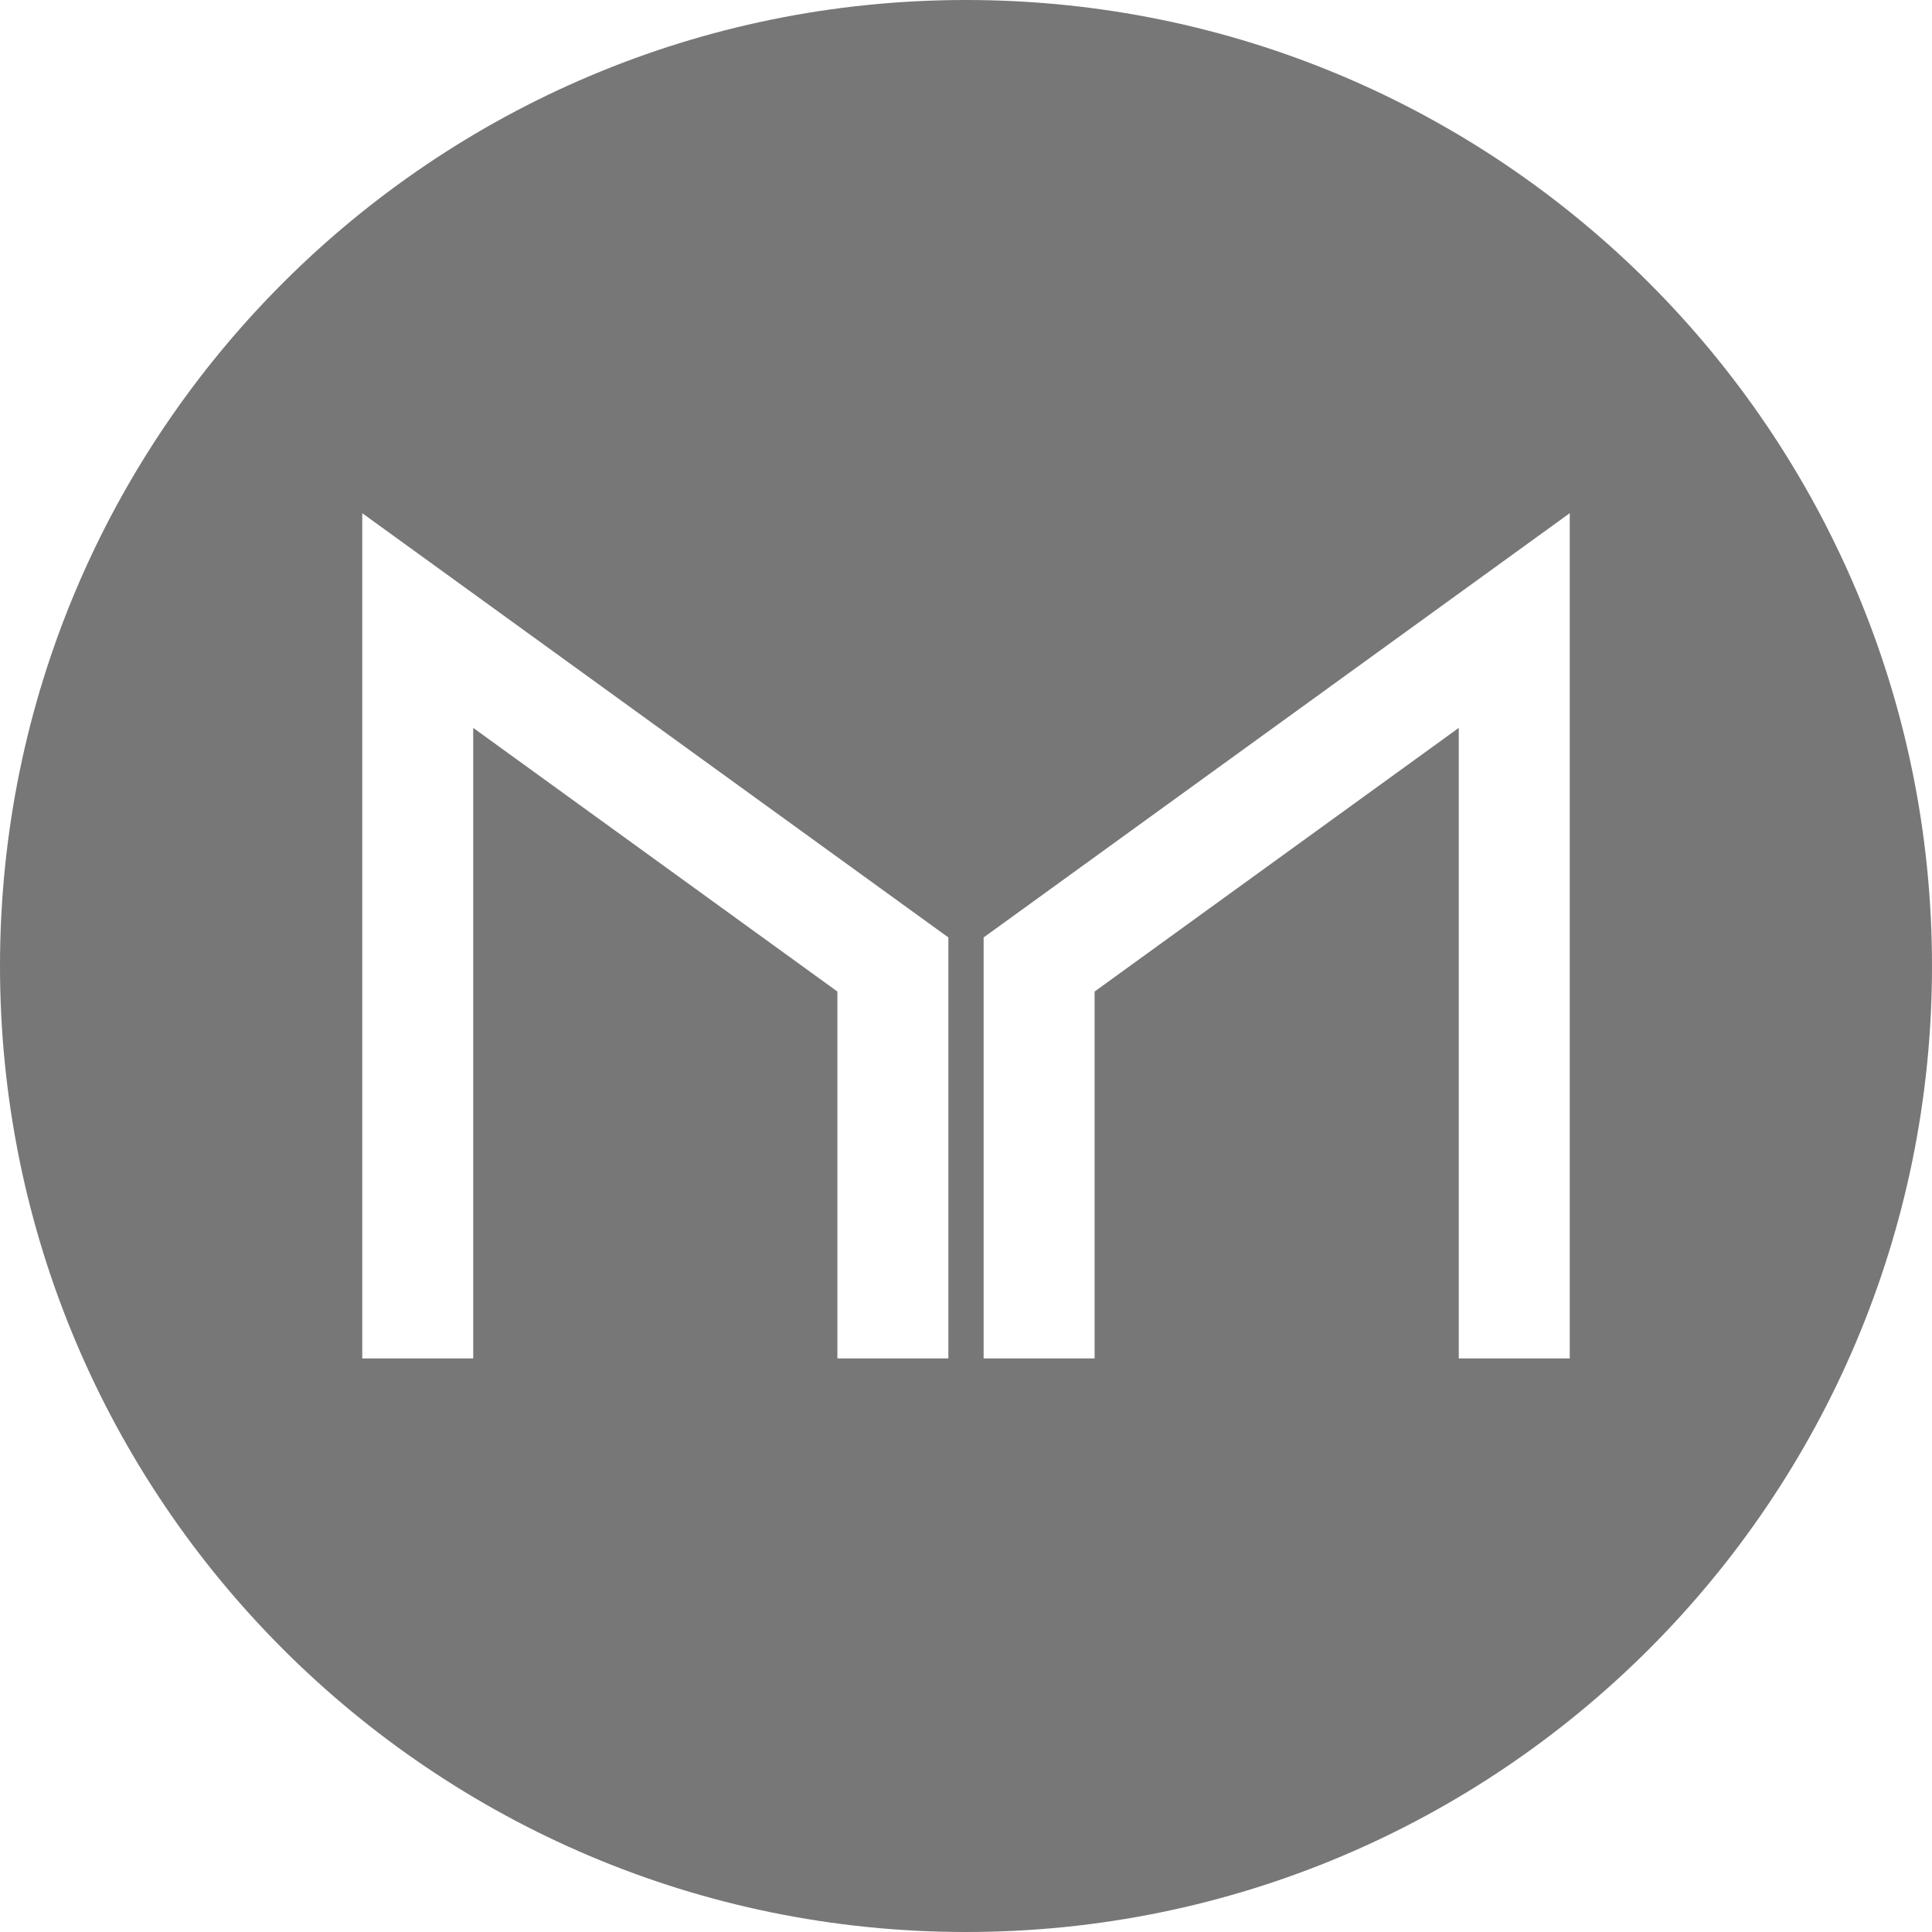 <svg height="32" width="32" xmlns="http://www.w3.org/2000/svg"><path d="M16 32C7.163 32 0 24.837 0 16S7.163 0 16 0s16 7.163 16 16-7.163 16-16 16zM7.838 12.056l6.032 4.367V22.5h1.838v-6.973L6 8.5v14h1.838zm10.292 4.367l6.032-4.367V22.5H26v-14l-9.708 7.027V22.5h1.838z" fill="#777777" fill-rule="evenodd"/></svg>

